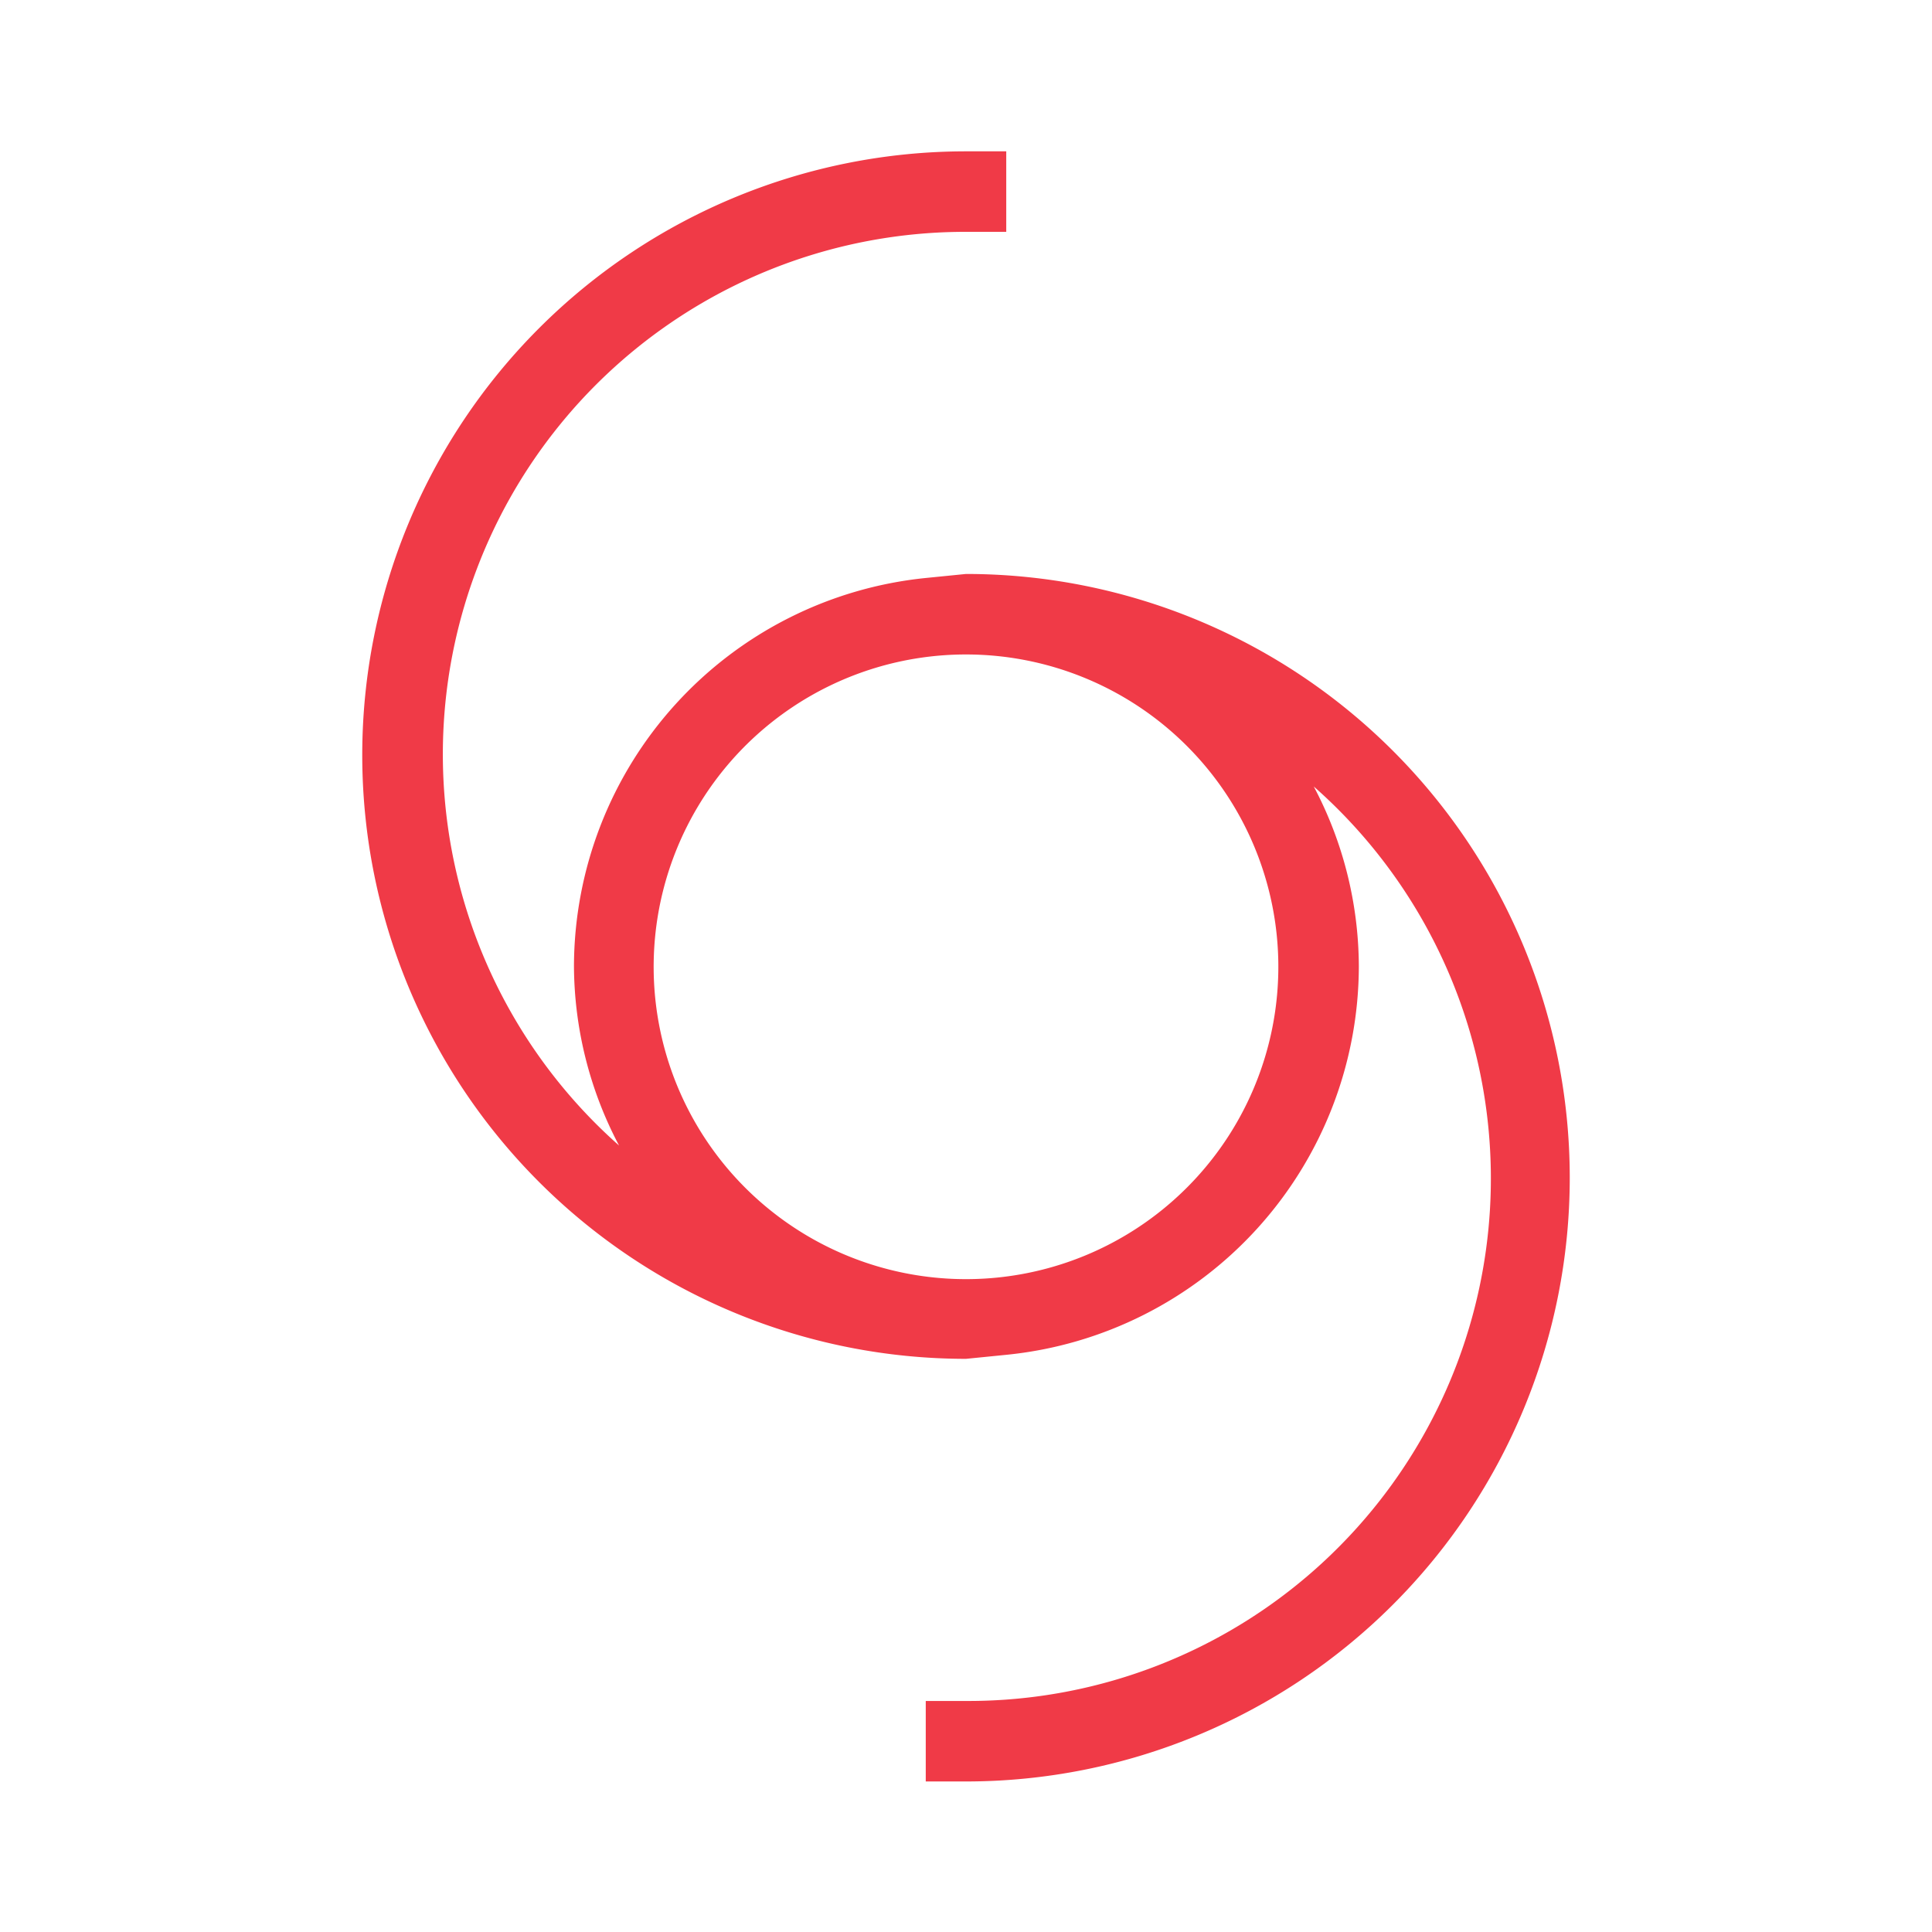 <svg xmlns="http://www.w3.org/2000/svg" viewBox="0 0 24 24"><defs><style>.a{fill:#f03a47;}</style></defs><title>01 - tropical storm</title><path class="a" d="M12,7.13l-.5.05A4.86,4.86,0,0,0,7.13,12a4.81,4.81,0,0,0,.56,2.23A6.49,6.49,0,0,1,12,2.88h.5v-1H12a7.5,7.5,0,0,0,0,15l.5-.05A4.86,4.86,0,0,0,16.88,12a4.81,4.81,0,0,0-.56-2.23A6.49,6.49,0,0,1,12,21.13h-.5v1H12a7.5,7.5,0,0,0,0-15ZM15.88,12A3.88,3.88,0,1,1,12,8.13,3.88,3.88,0,0,1,15.88,12Z"/></svg>
